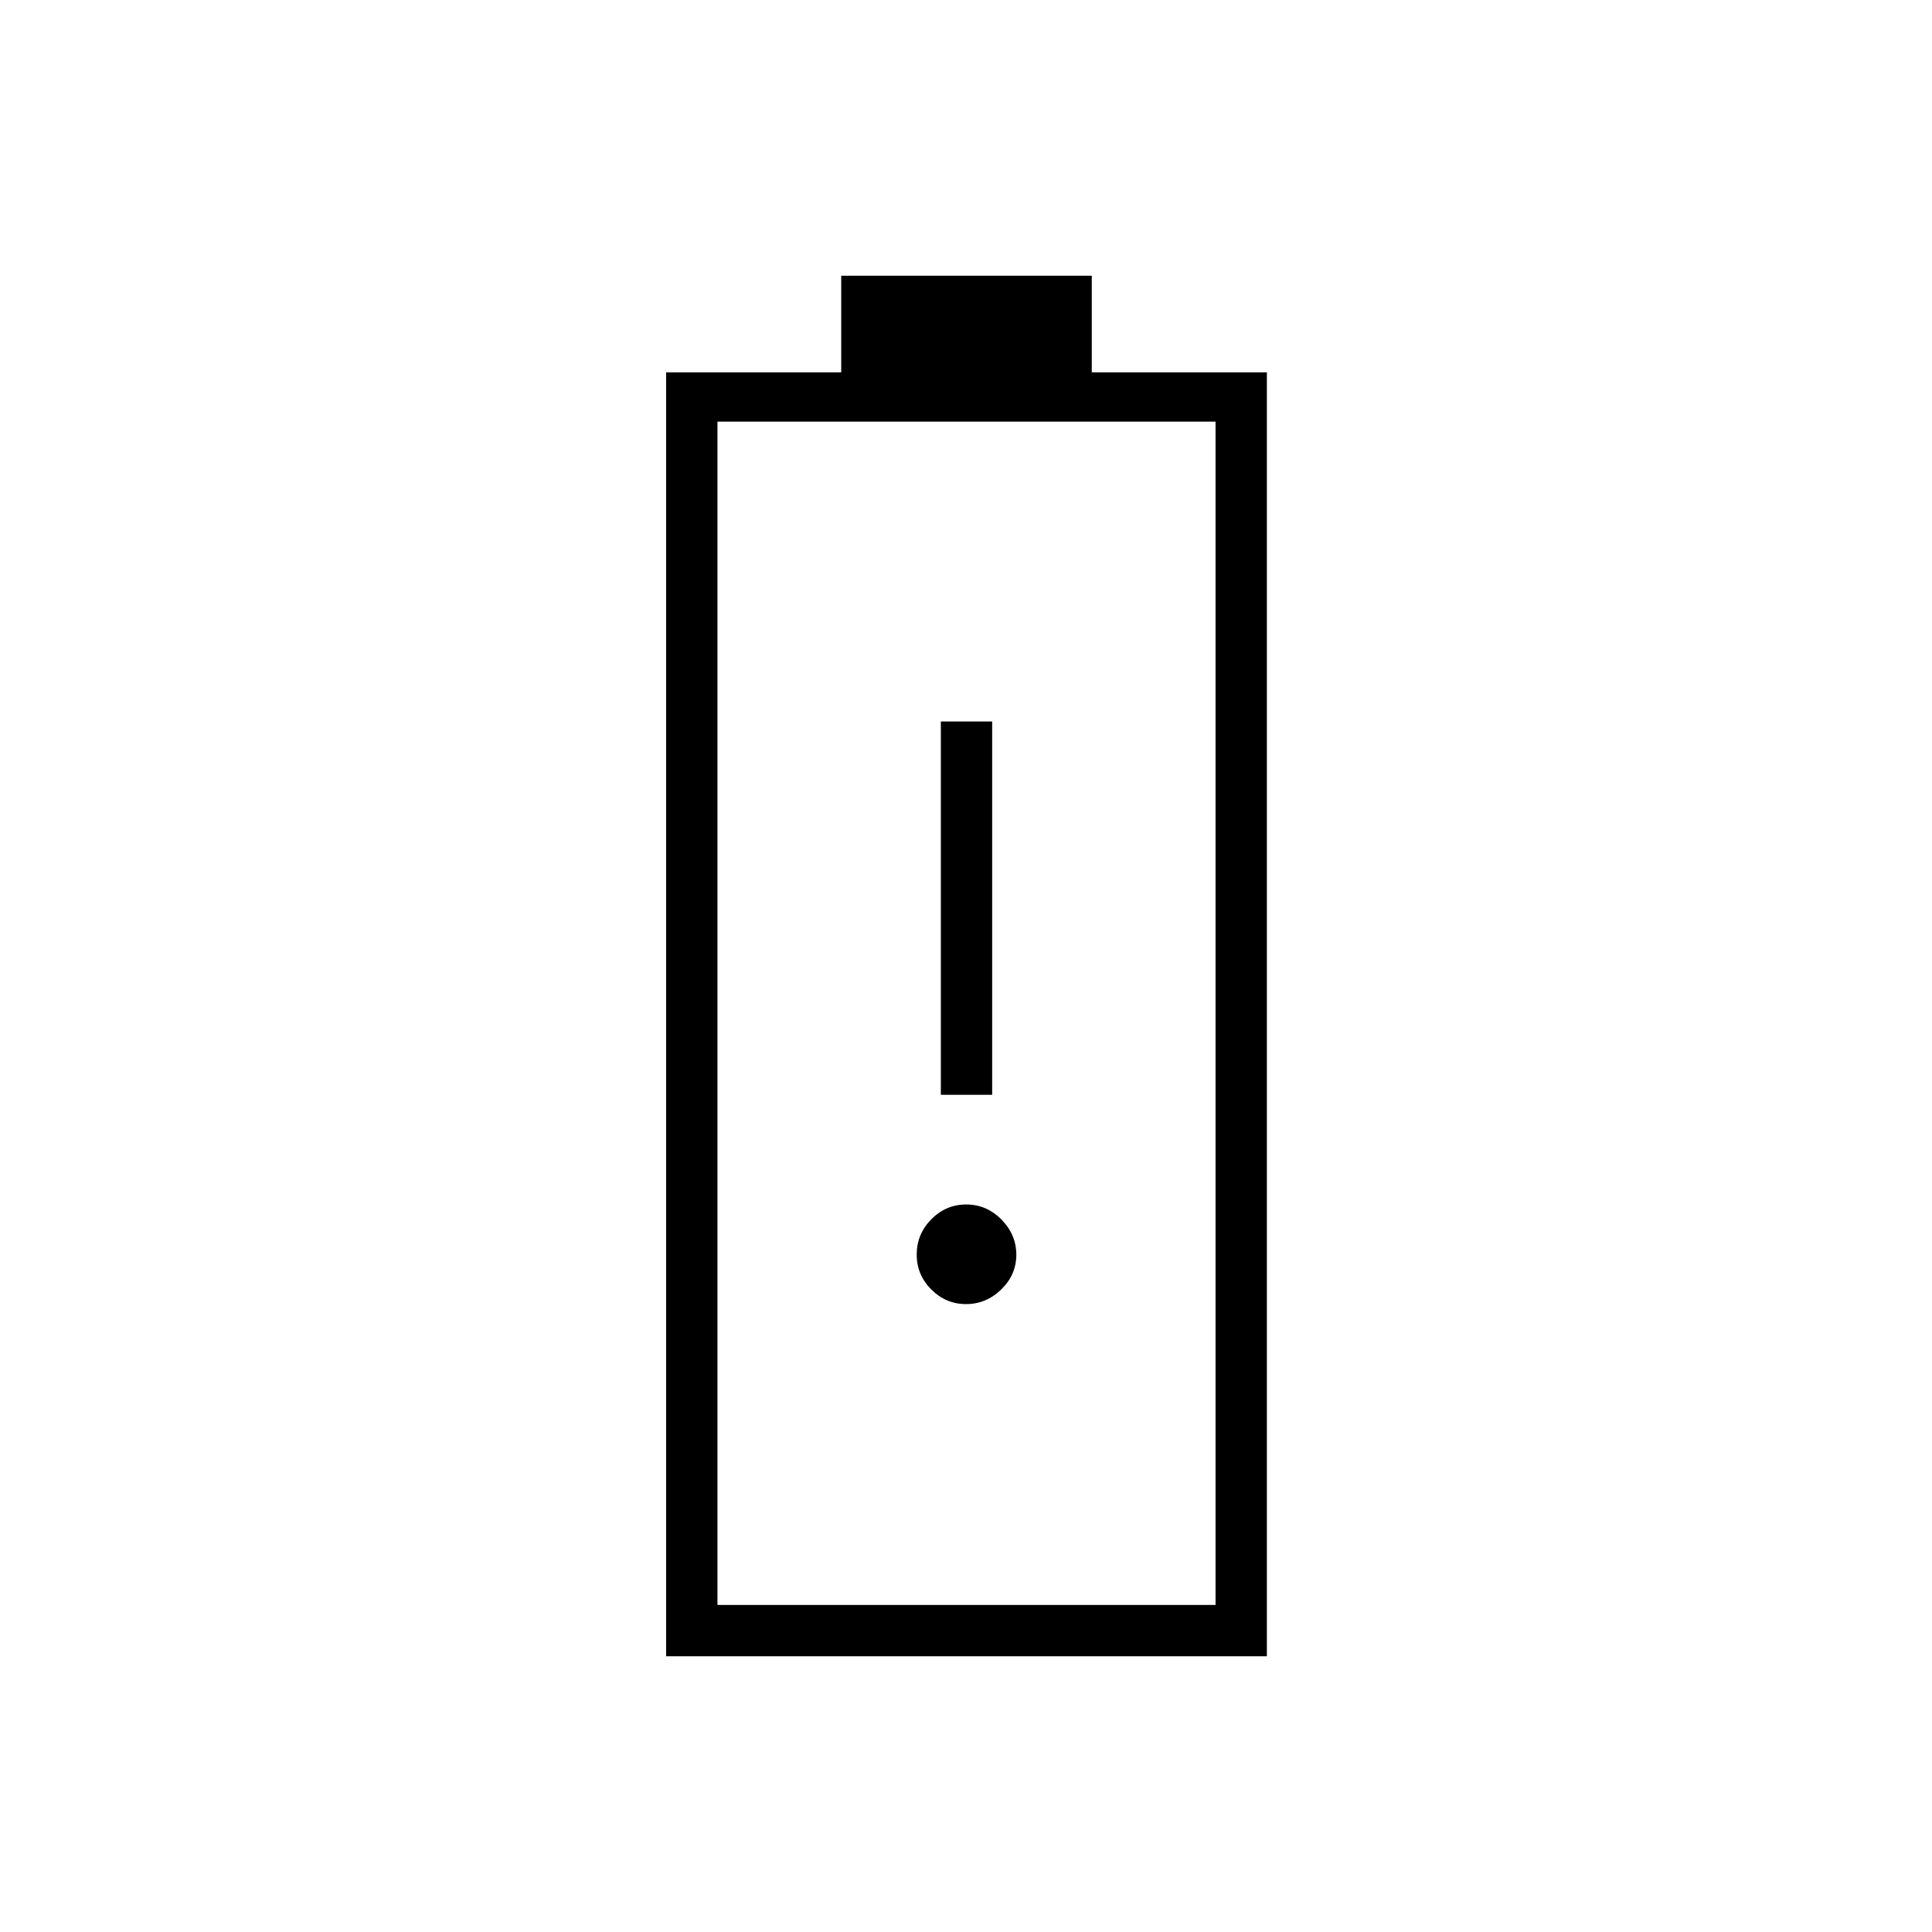 <svg xmlns="http://www.w3.org/2000/svg" height="24" viewBox="0 -960 960 960" width="24"><path d="M331-137v-638h87v-48h124.5v48h87v638H331Zm25.5-25.5H604v-588H356.5v588Zm0 0H604 356.5Zm111-253.5H493v-185.5h-25.5V-416Zm12.52 104q9.98 0 17.48-7.27t7.5-17.25q0-9.98-7.37-17.48t-17.5-7.5q-10.13 0-17.38 7.37-7.25 7.37-7.25 17.5 0 10.13 7.27 17.38 7.27 7.25 17.25 7.25Z"/></svg>